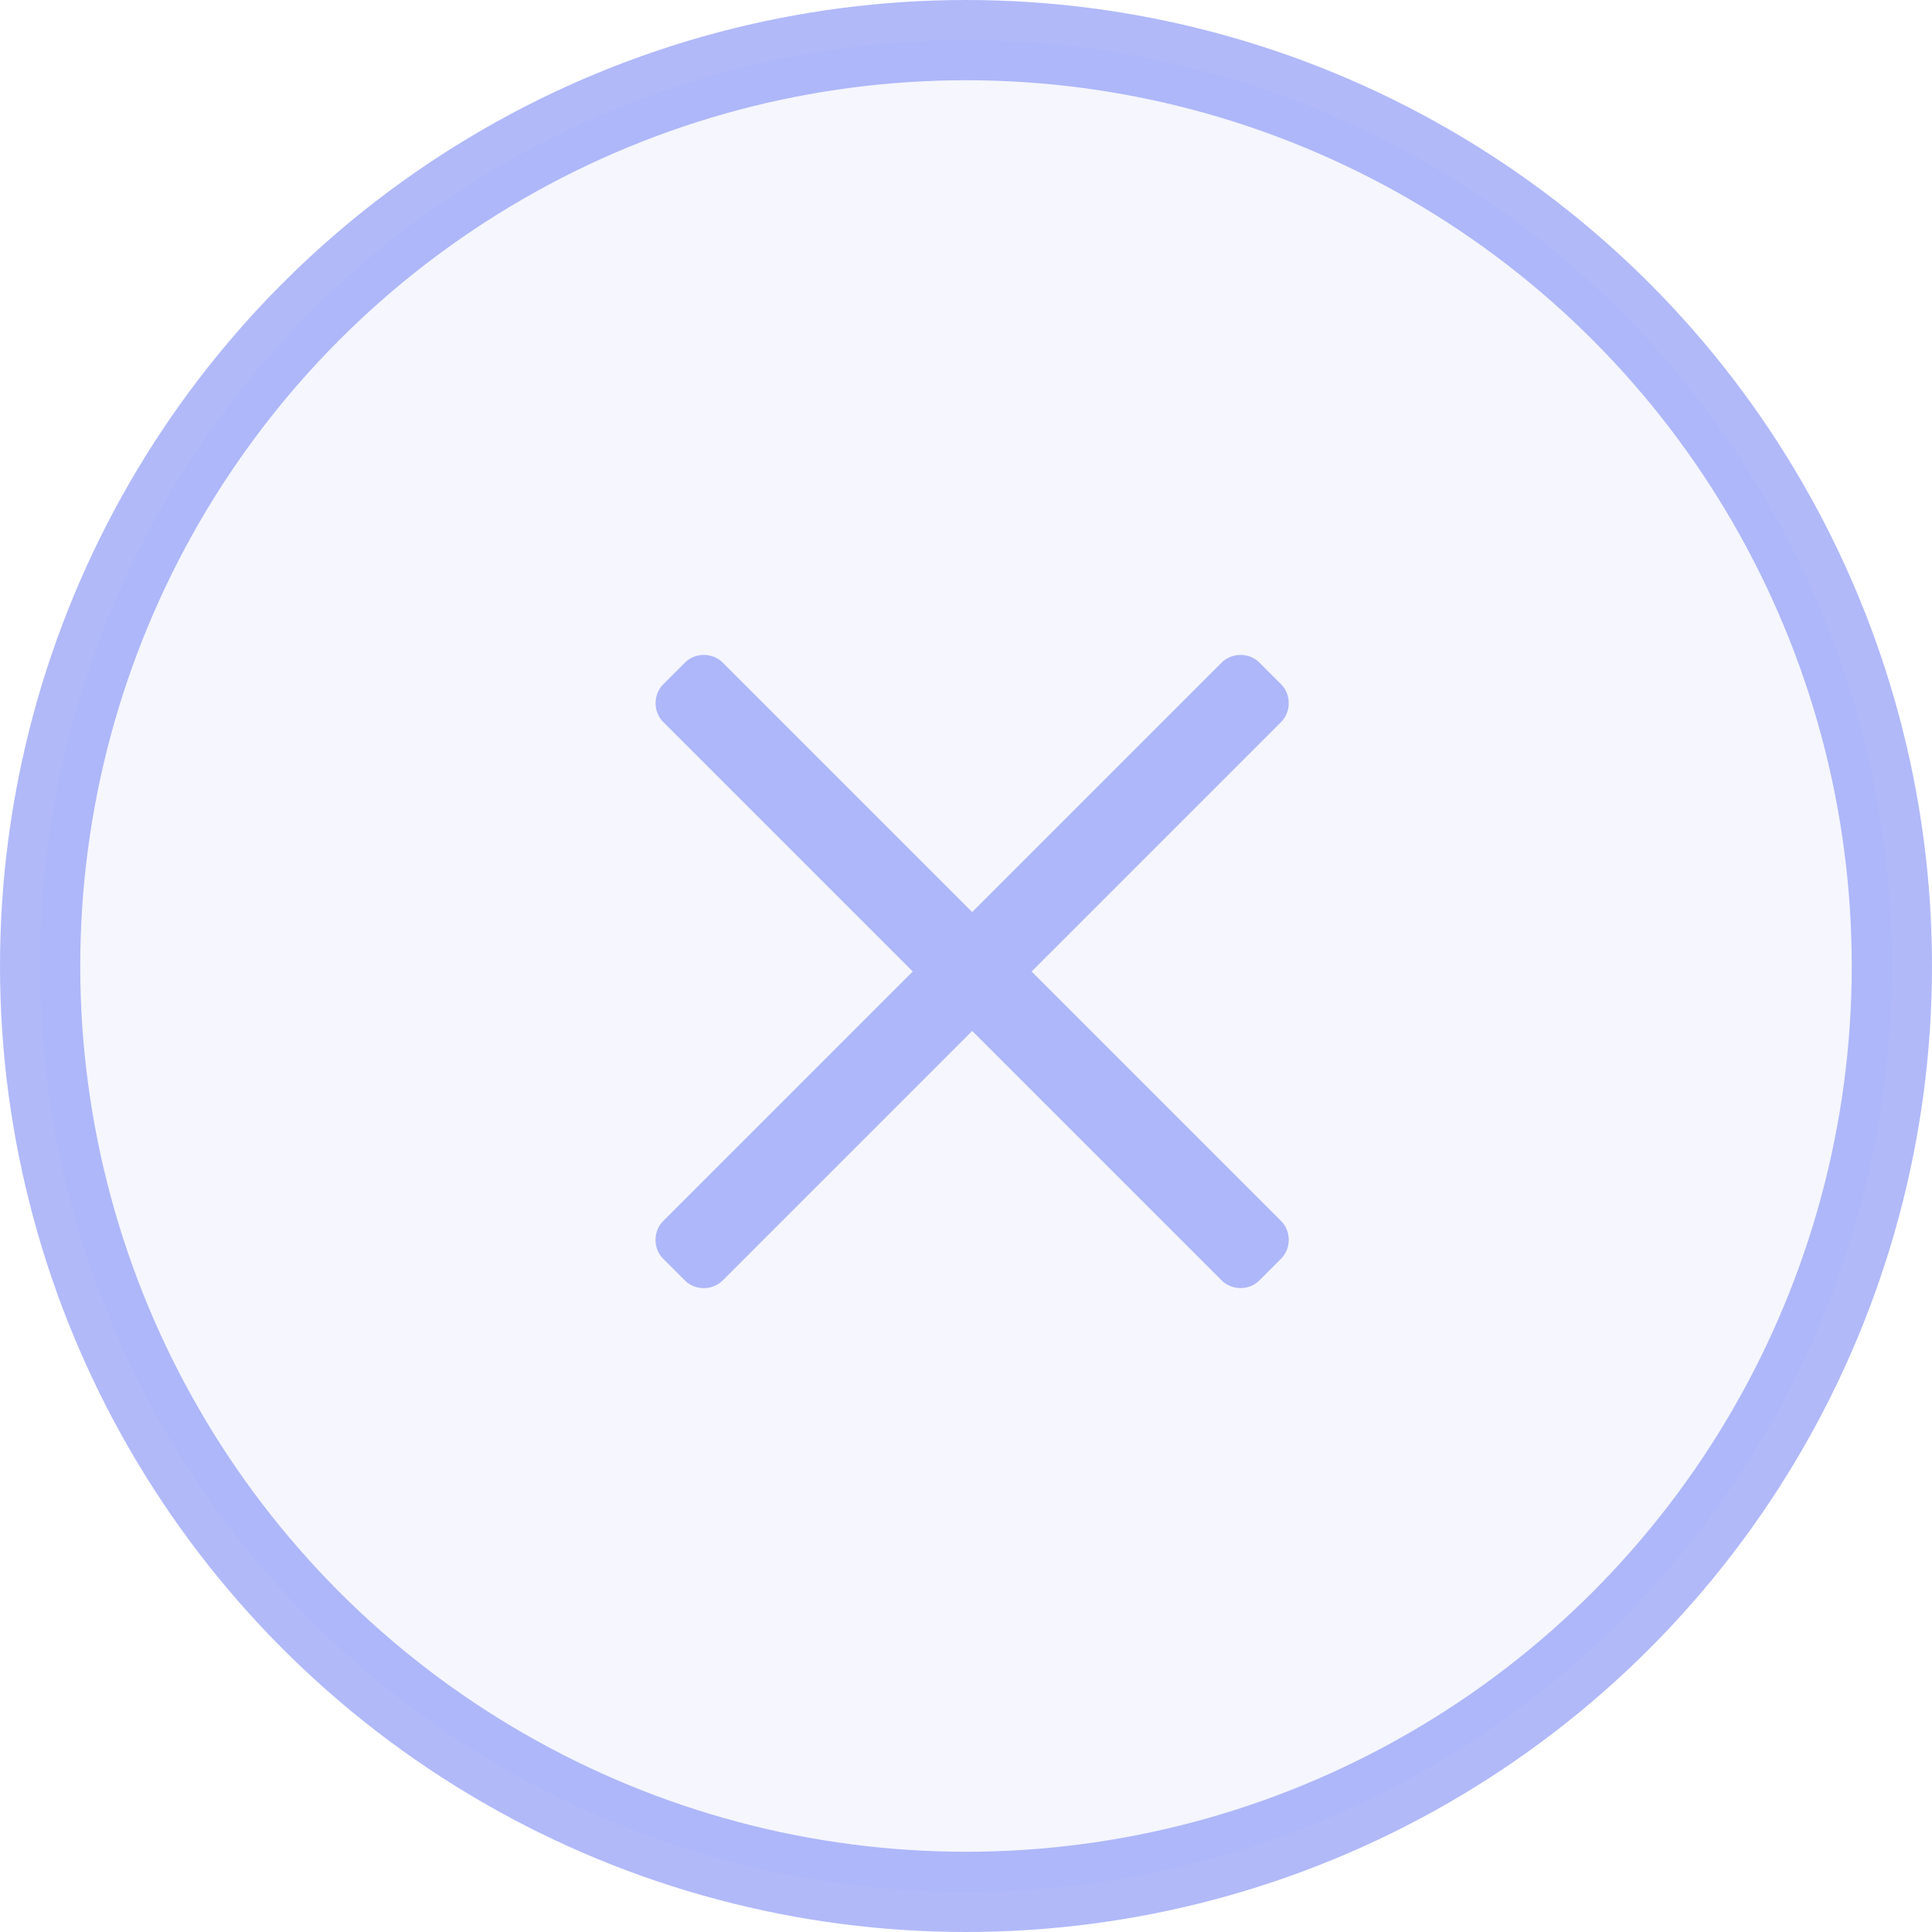 <?xml version="1.0" encoding="utf-8"?>
<!-- Generator: Adobe Illustrator 17.0.0, SVG Export Plug-In . SVG Version: 6.00 Build 0)  -->
<!DOCTYPE svg PUBLIC "-//W3C//DTD SVG 1.1//EN" "http://www.w3.org/Graphics/SVG/1.1/DTD/svg11.dtd">
<svg version="1.1" id="Layer_1" xmlns:sketch="http://www.bohemiancoding.com/sketch/ns"
	 xmlns="http://www.w3.org/2000/svg" xmlns:xlink="http://www.w3.org/1999/xlink" x="0px" y="0px" width="31.3px" height="31.3px"
	 viewBox="-0.65 -0.65 31.3 31.3" enable-background="new -0.65 -0.65 31.3 31.3" xml:space="preserve">
<title>btn-close</title>
<desc>Created with Sketch.</desc>
<circle id="Oval-1" sketch:type="MSShapeGroup" fill="#97A1F7" fill-opacity="0.1" stroke="#97A1F7" stroke-width="1.3" stroke-opacity="0.75" cx="15" cy="15" r="15">
</circle>
<path id="_x2B_" fill="#97A1F7" fill-opacity="0.75" d="M14.137,15.089l-4.042-4.042c-0.165-0.165-0.165-0.446,0-0.611l0.352-0.352
	c0.165-0.165,0.446-0.165,0.611,0l4.042,4.042l4.042-4.042c0.165-0.165,0.446-0.165,0.611,0l0.352,0.352
	c0.165,0.165,0.165,0.446,0,0.611l-4.042,4.042l4.042,4.042c0.165,0.165,0.165,0.446,0,0.611l-0.352,0.352
	c-0.165,0.165-0.446,0.165-0.611,0L15.1,16.052l-4.043,4.043c-0.165,0.165-0.446,0.165-0.611,0l-0.352-0.352
	c-0.165-0.165-0.165-0.446,0-0.611L14.137,15.089z"/>
</svg>
